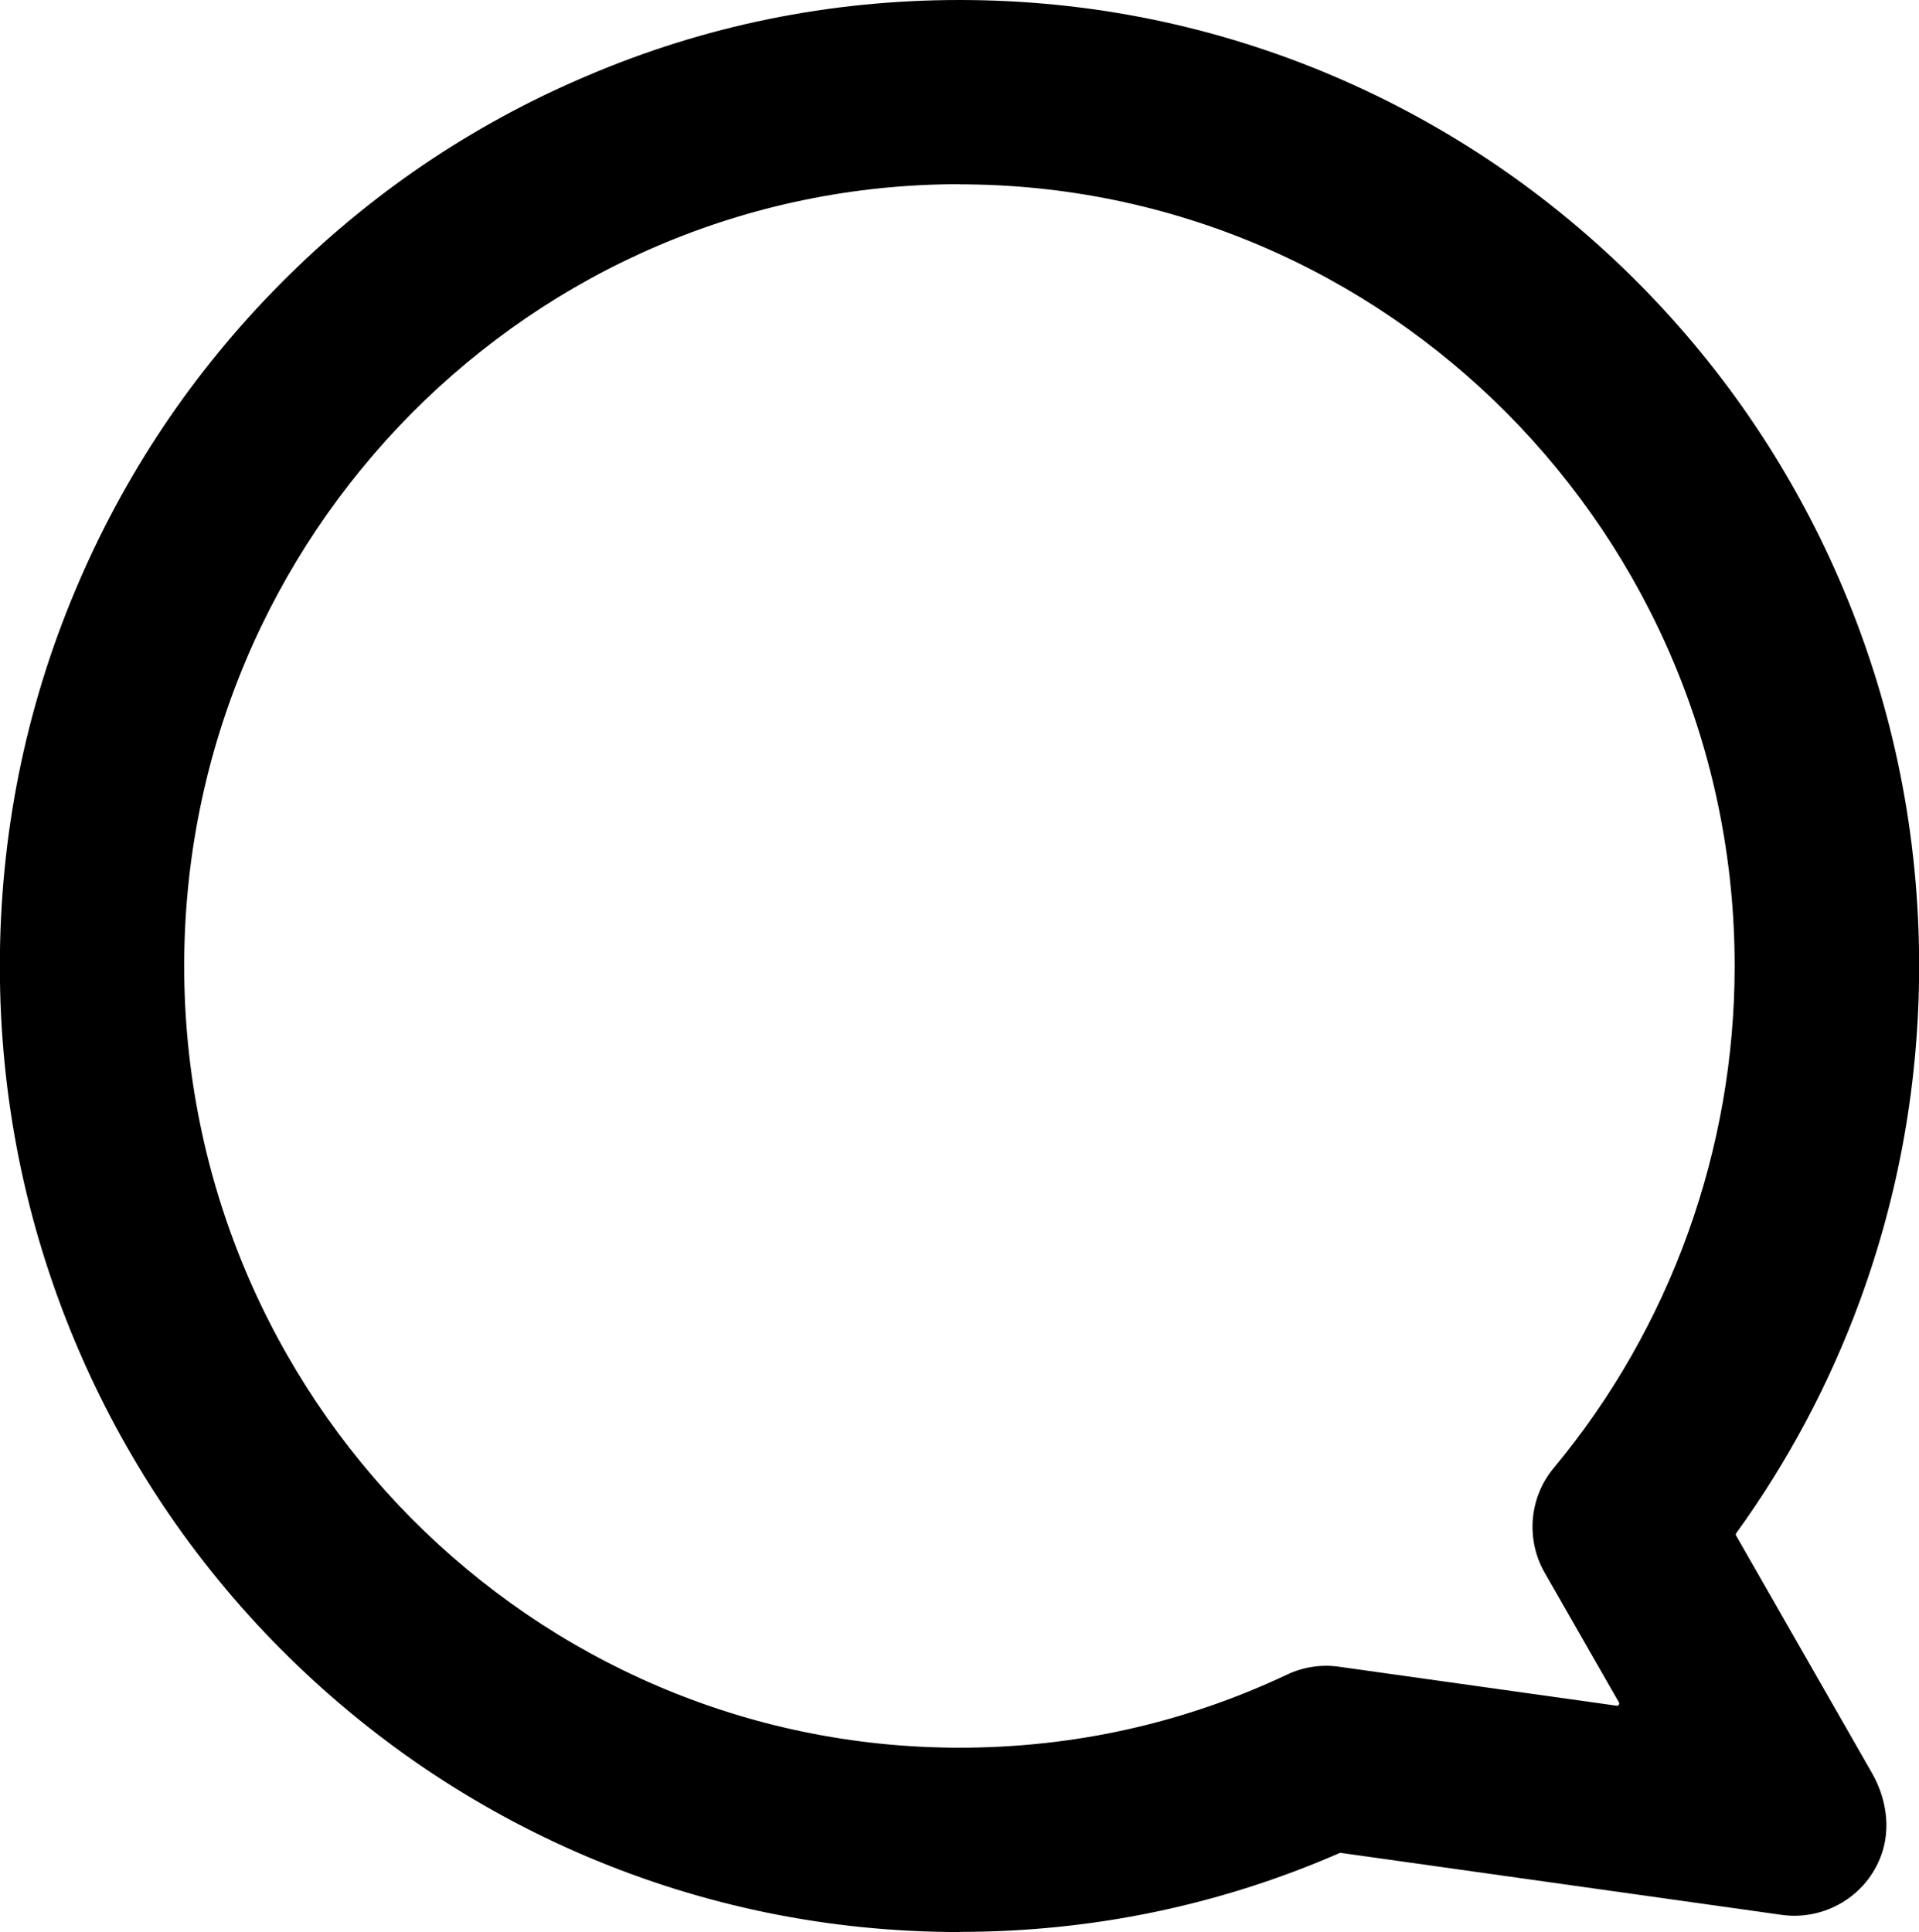 <?xml version="1.0" encoding="UTF-8"?>
<svg id="Layer_1" data-name="Layer 1" xmlns="http://www.w3.org/2000/svg" viewBox="0 0 127.52 128.39">
  <path class="cls-1" d="M63.76,125.89c-8.27,0-16.3-1.63-23.86-4.85-7.3-3.11-13.85-7.56-19.47-13.23-5.62-5.66-10.04-12.26-13.12-19.61-3.19-7.61-4.81-15.68-4.81-24.01s1.62-16.4,4.81-24.01c3.08-7.35,7.5-13.94,13.12-19.61,5.62-5.67,12.18-10.12,19.47-13.23,7.56-3.22,15.58-4.85,23.86-4.85s16.3,1.63,23.86,4.85c7.3,3.11,13.85,7.56,19.47,13.23,5.62,5.66,10.04,12.26,13.12,19.61,3.19,7.61,4.81,15.68,4.81,24.01,0,7.37-1.28,14.57-3.8,21.42-2.13,5.79-5.1,11.2-8.84,16.1-.04.05-.04.11-.01.16l9.94,17.37c.51.89.72,1.95.43,2.93-.53,1.81-2.25,2.85-3.99,2.6l-30.01-4.22s-.05,0-.08.01c-7.85,3.53-16.22,5.31-24.89,5.31ZM63.76,9.74c-29.79,0-54.02,24.43-54.02,54.45s24.23,54.45,54.02,54.45c7.95,0,15.61-1.7,22.77-5.06.68-.32,1.43-.44,2.16-.34l23.44,3.3c.12.02.21-.11.15-.22l-7.42-12.97c-.78-1.37-.63-3.07.38-4.29,8.08-9.76,12.53-22.14,12.53-34.87,0-30.02-24.23-54.45-54.02-54.45Z"/>
  <path class="cls-1" d="M63.76,128.39c-8.61,0-16.97-1.7-24.84-5.05-7.59-3.24-14.41-7.87-20.27-13.76-5.85-5.89-10.44-12.76-13.65-20.4-3.32-7.91-5.01-16.31-5.01-24.97s1.68-17.06,5.01-24.97c3.21-7.64,7.8-14.51,13.65-20.4,5.85-5.9,12.67-10.53,20.27-13.76C46.79,1.7,55.15,0,63.76,0s16.97,1.7,24.84,5.05c7.59,3.24,14.41,7.87,20.27,13.76,5.85,5.89,10.44,12.76,13.65,20.4,3.32,7.91,5.01,16.32,5.01,24.97,0,7.66-1.33,15.16-3.95,22.29-2.02,5.5-4.78,10.68-8.21,15.42-.03.05-.04.11,0,.16l9.03,15.78c.94,1.65,1.26,3.64.62,5.43-.99,2.77-3.81,4.38-6.61,3.99l-29.31-4.12s-.05,0-.08.01c-7.98,3.48-16.48,5.24-25.25,5.24ZM63.76,5c-7.93,0-15.63,1.57-22.88,4.65-7,2.98-13.28,7.25-18.68,12.69-5.4,5.44-9.63,11.77-12.59,18.81-3.06,7.3-4.62,15.05-4.62,23.04s1.55,15.74,4.62,23.04c2.96,7.05,7.2,13.38,12.59,18.82,5.4,5.44,11.68,9.71,18.68,12.69,7.25,3.09,14.94,4.65,22.88,4.65,8.32,0,16.37-1.72,23.91-5.11l.66-.3,30.77,4.33c.42.06.85-.13,1.09-.48.24-.36.26-.81.04-1.19l-10.84-18.95c-.03-.05-.03-.12.01-.16l.95-1.24c3.61-4.72,6.49-9.95,8.54-15.53,2.42-6.57,3.64-13.49,3.64-20.56,0-7.99-1.55-15.74-4.62-23.04-2.96-7.05-7.2-13.38-12.59-18.81-5.4-5.44-11.68-9.7-18.68-12.69-7.25-3.09-14.94-4.65-22.88-4.65ZM63.76,121.14c-31.16,0-56.52-25.55-56.52-56.95S32.6,7.24,63.76,7.24s56.52,25.55,56.52,56.95c0,13.31-4.65,26.26-13.11,36.47-.34.41-.4.99-.13,1.45l9.95,17.39c.06.11-.03.24-.15.22l-28.54-4.01c-.22-.03-.44,0-.64.1-7.51,3.54-15.55,5.33-23.9,5.33ZM63.76,12.24c-28.41,0-51.52,23.3-51.52,51.95s23.11,51.95,51.52,51.95c7.61,0,14.93-1.63,21.77-4.86,1.08-.51,2.28-.69,3.46-.52l18.44,2.59c.12.02.21-.11.15-.22l-4.94-8.63c-1.26-2.21-1.02-5,.61-6.95,7.75-9.32,12.02-21.17,12.02-33.35,0-28.64-23.11-51.95-51.52-51.95Z"/>
</svg>